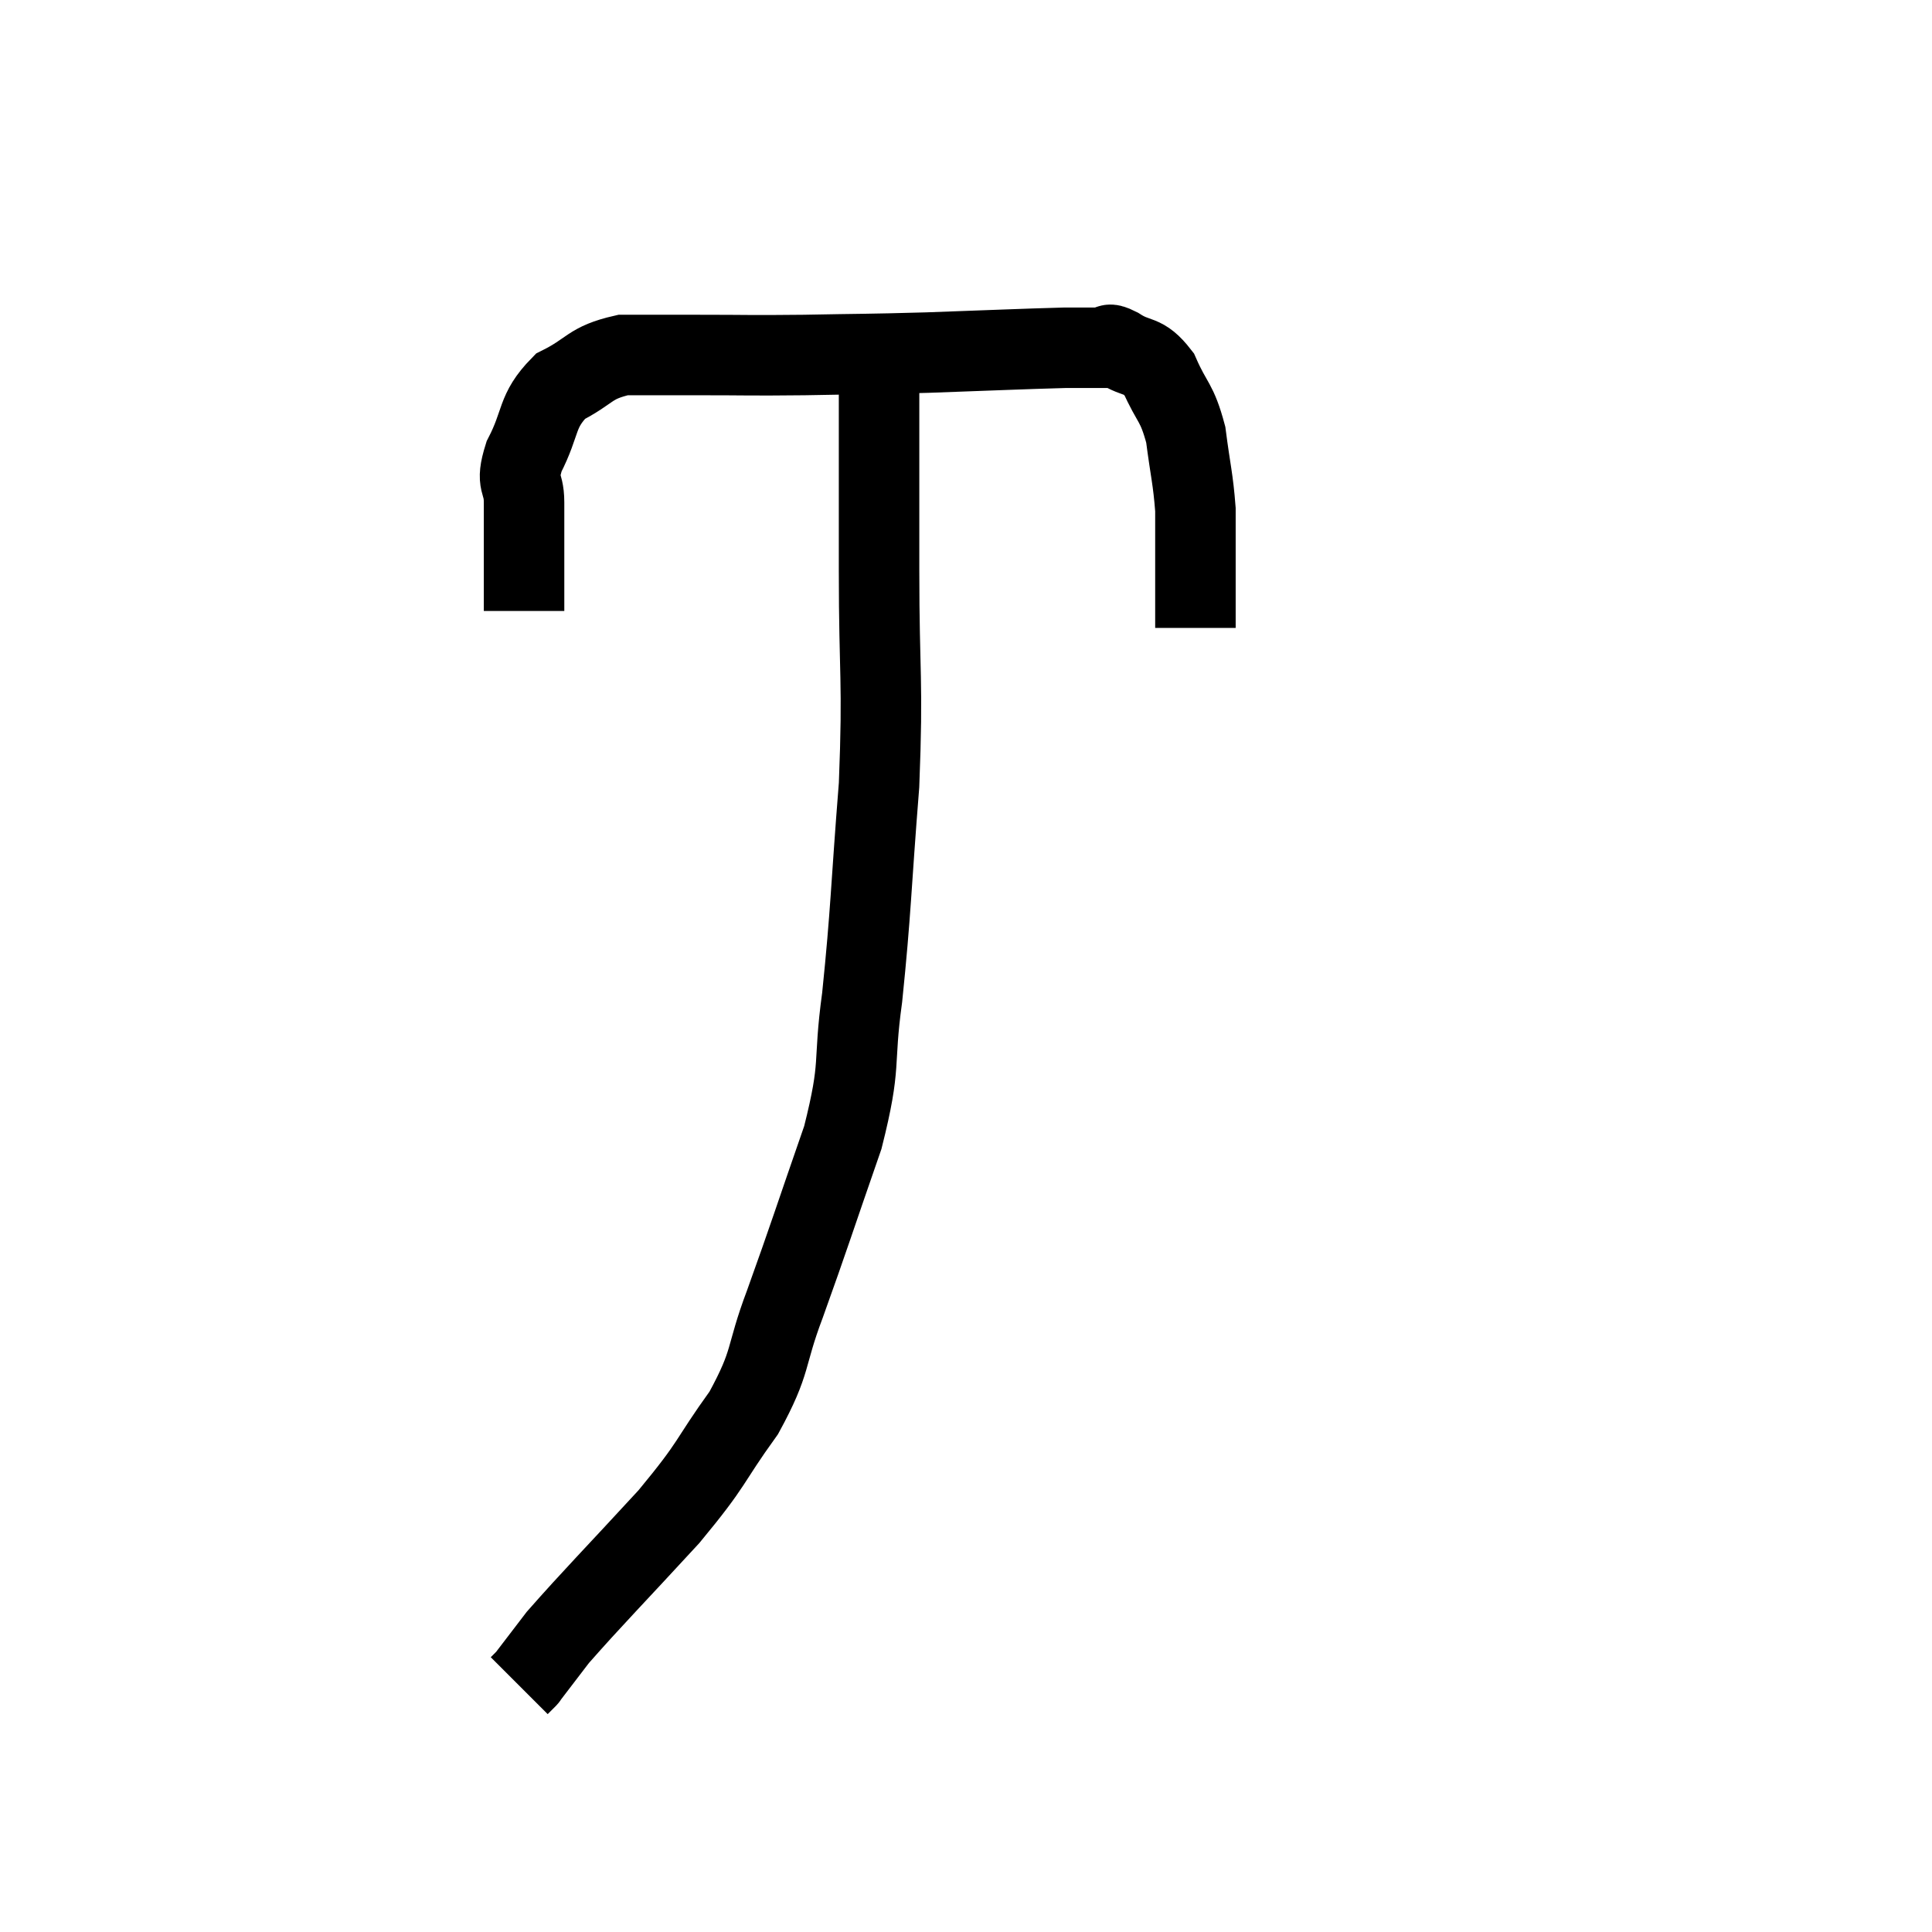 <svg width="48" height="48" viewBox="0 0 48 48" xmlns="http://www.w3.org/2000/svg"><path d="M 13.02 15.18 C 13.02 13.83, 13.02 13.44, 13.02 12.48 C 13.02 11.91, 12.795 12.06, 13.02 11.34 C 13.47 10.47, 13.305 10.23, 13.92 9.6 C 14.7 9.21, 14.625 9.015, 15.48 8.82 C 16.41 8.82, 16.215 8.82, 17.34 8.82 C 18.66 8.82, 18.555 8.835, 19.98 8.82 C 21.51 8.79, 21.42 8.805, 23.04 8.76 C 24.75 8.7, 25.35 8.67, 26.46 8.64 C 26.97 8.64, 27.15 8.64, 27.48 8.64 C 27.63 8.64, 27.45 8.475, 27.78 8.64 C 28.29 8.97, 28.38 8.76, 28.8 9.3 C 29.13 10.05, 29.235 9.96, 29.46 10.8 C 29.58 11.73, 29.64 11.88, 29.7 12.66 C 29.7 13.29, 29.7 13.26, 29.7 13.92 C 29.7 14.61, 29.7 14.88, 29.7 15.3 C 29.7 15.45, 29.7 15.525, 29.7 15.6 L 29.7 15.6" fill="none" stroke="black" stroke-width="2"></path><path d="M 21.84 8.7 C 21.84 10.08, 21.84 10.095, 21.84 11.46 C 21.84 12.81, 21.84 12.15, 21.84 14.16 C 21.84 16.83, 21.945 16.845, 21.84 19.5 C 21.63 22.14, 21.645 22.59, 21.42 24.78 C 21.18 26.52, 21.42 26.355, 20.94 28.26 C 20.22 30.33, 20.115 30.69, 19.5 32.4 C 18.99 33.75, 19.2 33.78, 18.48 35.1 C 17.55 36.39, 17.775 36.285, 16.62 37.68 C 15.24 39.18, 14.745 39.675, 13.86 40.68 C 13.47 41.19, 13.275 41.445, 13.08 41.7 C 13.08 41.7, 13.125 41.655, 13.08 41.7 L 12.9 41.88" fill="none" stroke="black" stroke-width="2"></path></svg>